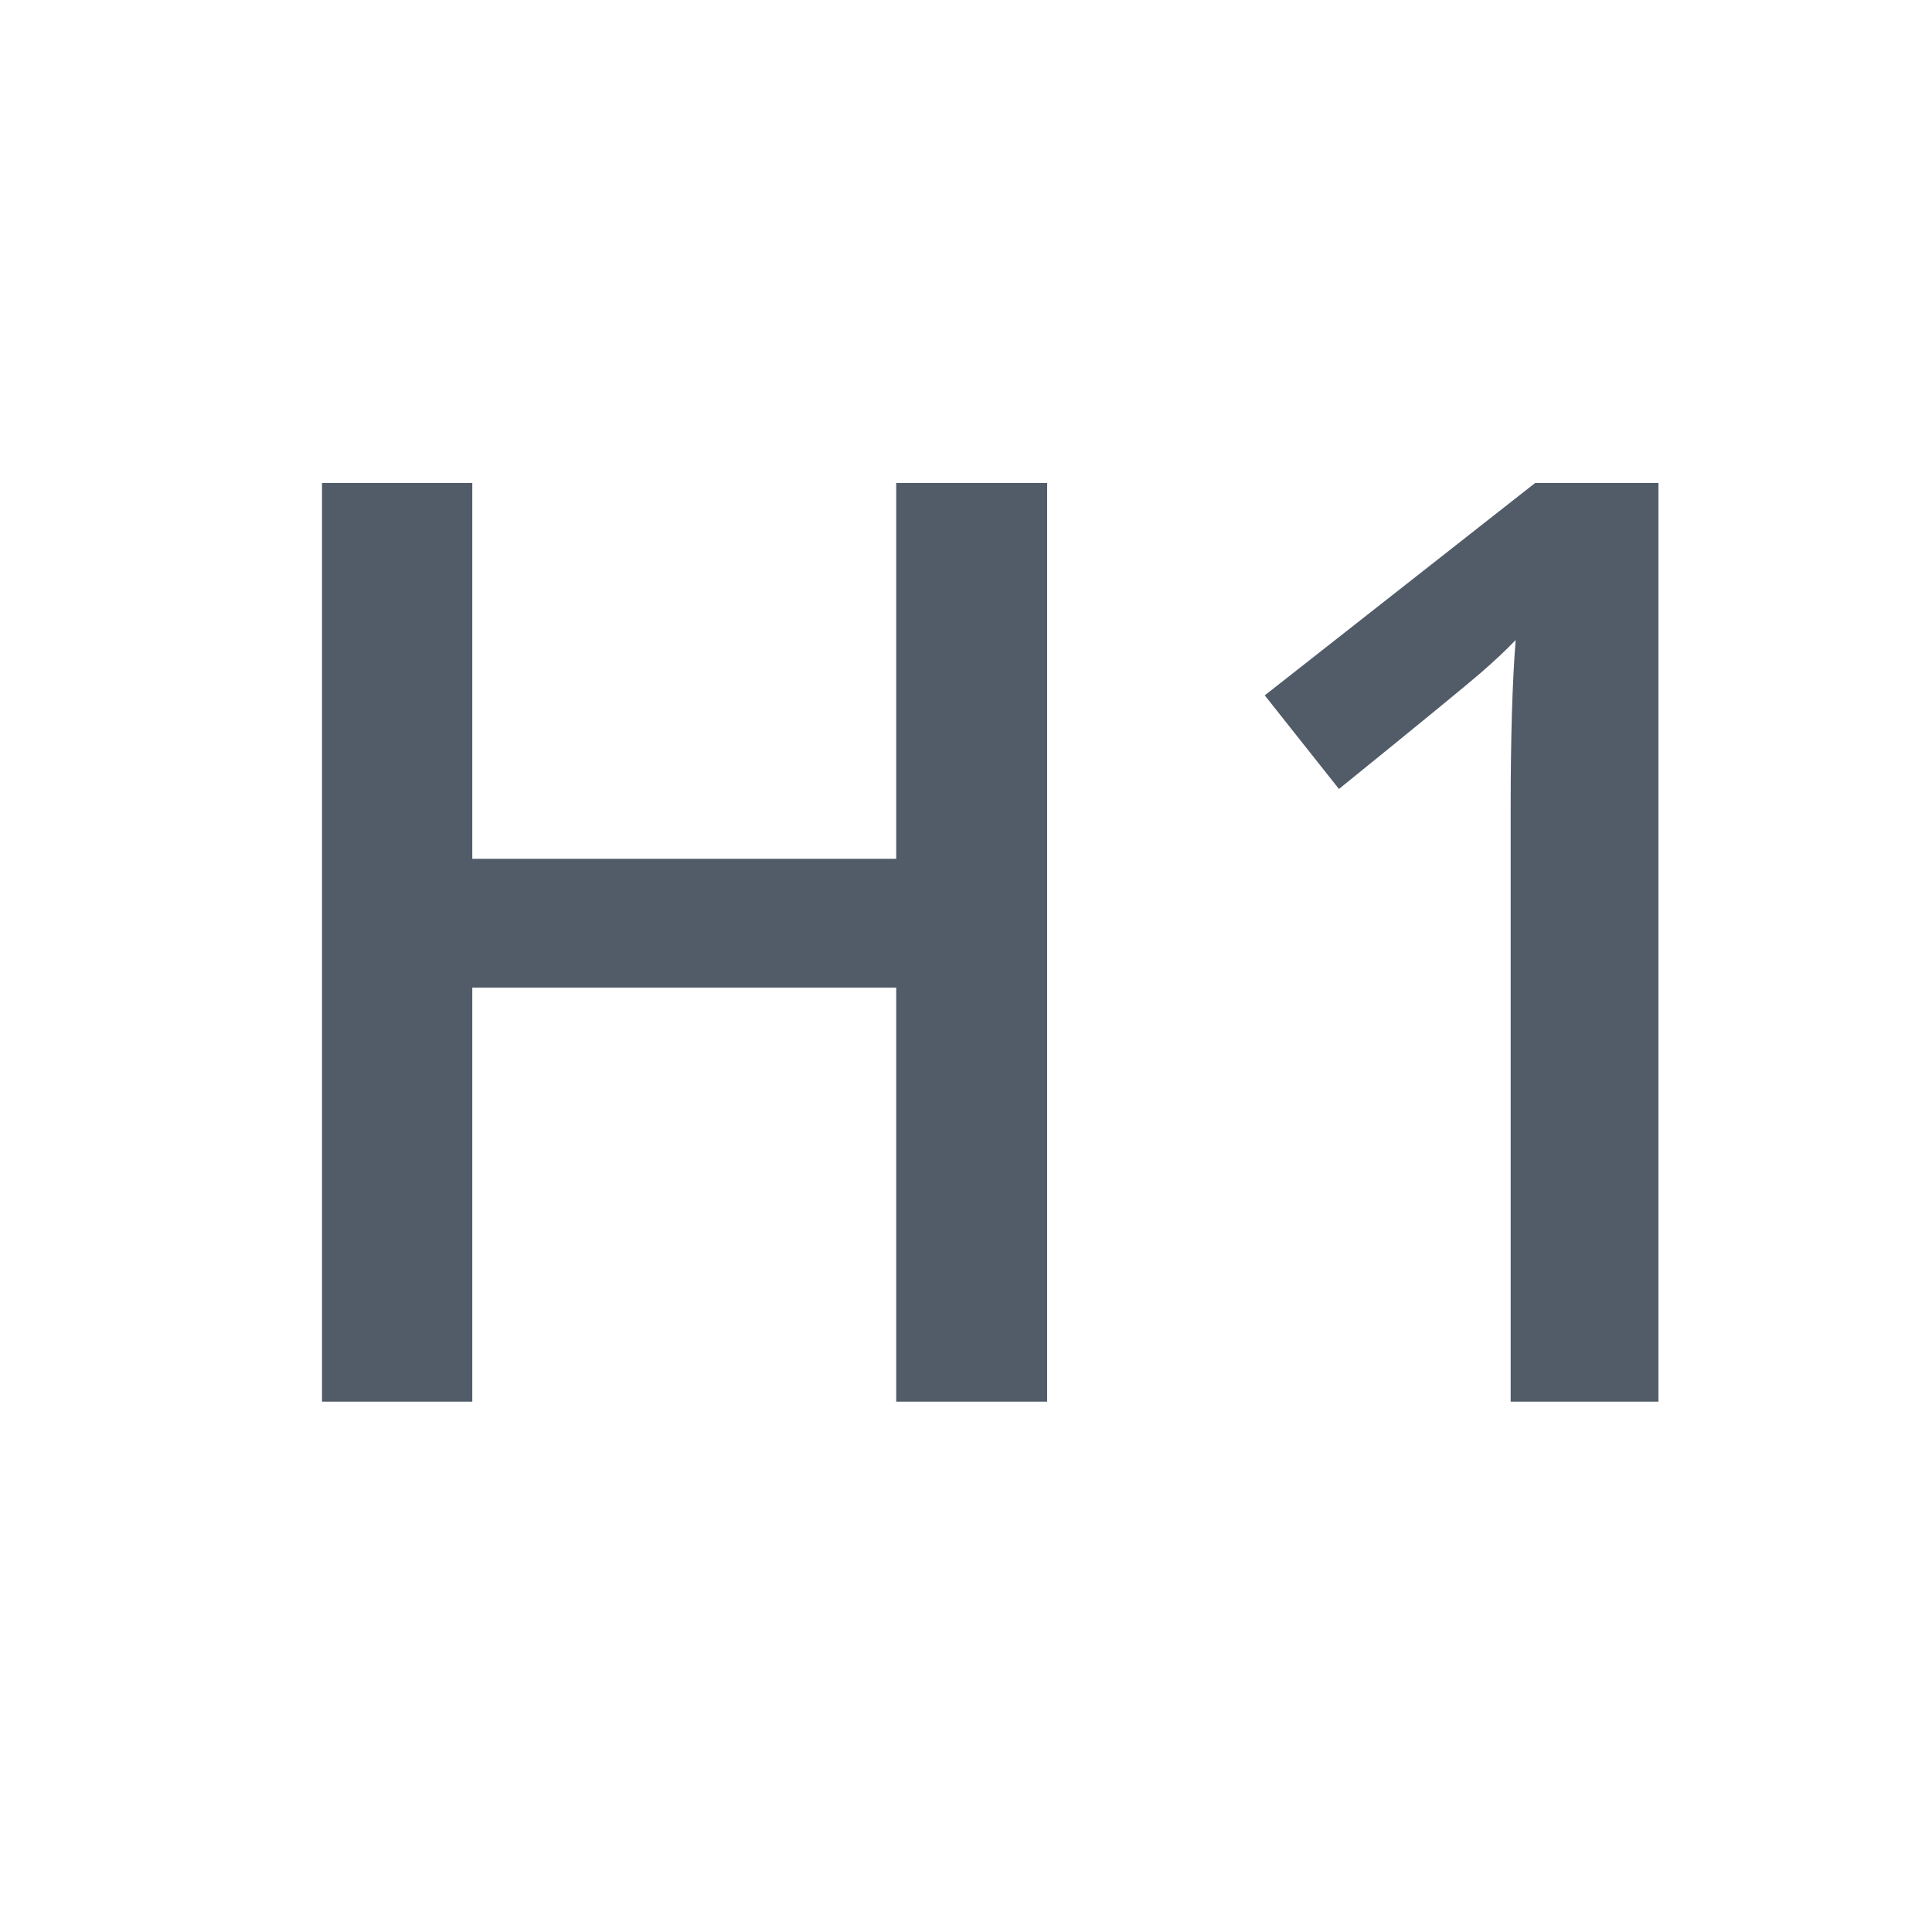 <svg width="24" height="24" viewBox="0 0 24 24" fill="none" xmlns="http://www.w3.org/2000/svg">
<path fill-rule="evenodd" clip-rule="evenodd" d="M13.008 17.412H11.133V12.268H5.867V17.412H4V6H5.867V10.668H11.133V6H13.008V17.412ZM20.602 17.412H18.766V10.043C18.766 9.164 18.787 8.467 18.828 7.951C18.708 8.076 18.561 8.214 18.387 8.365C18.212 8.516 17.628 8.995 16.633 9.801L15.711 8.638L19.07 6H20.602V17.412Z" fill="#525C69"/>
</svg>
